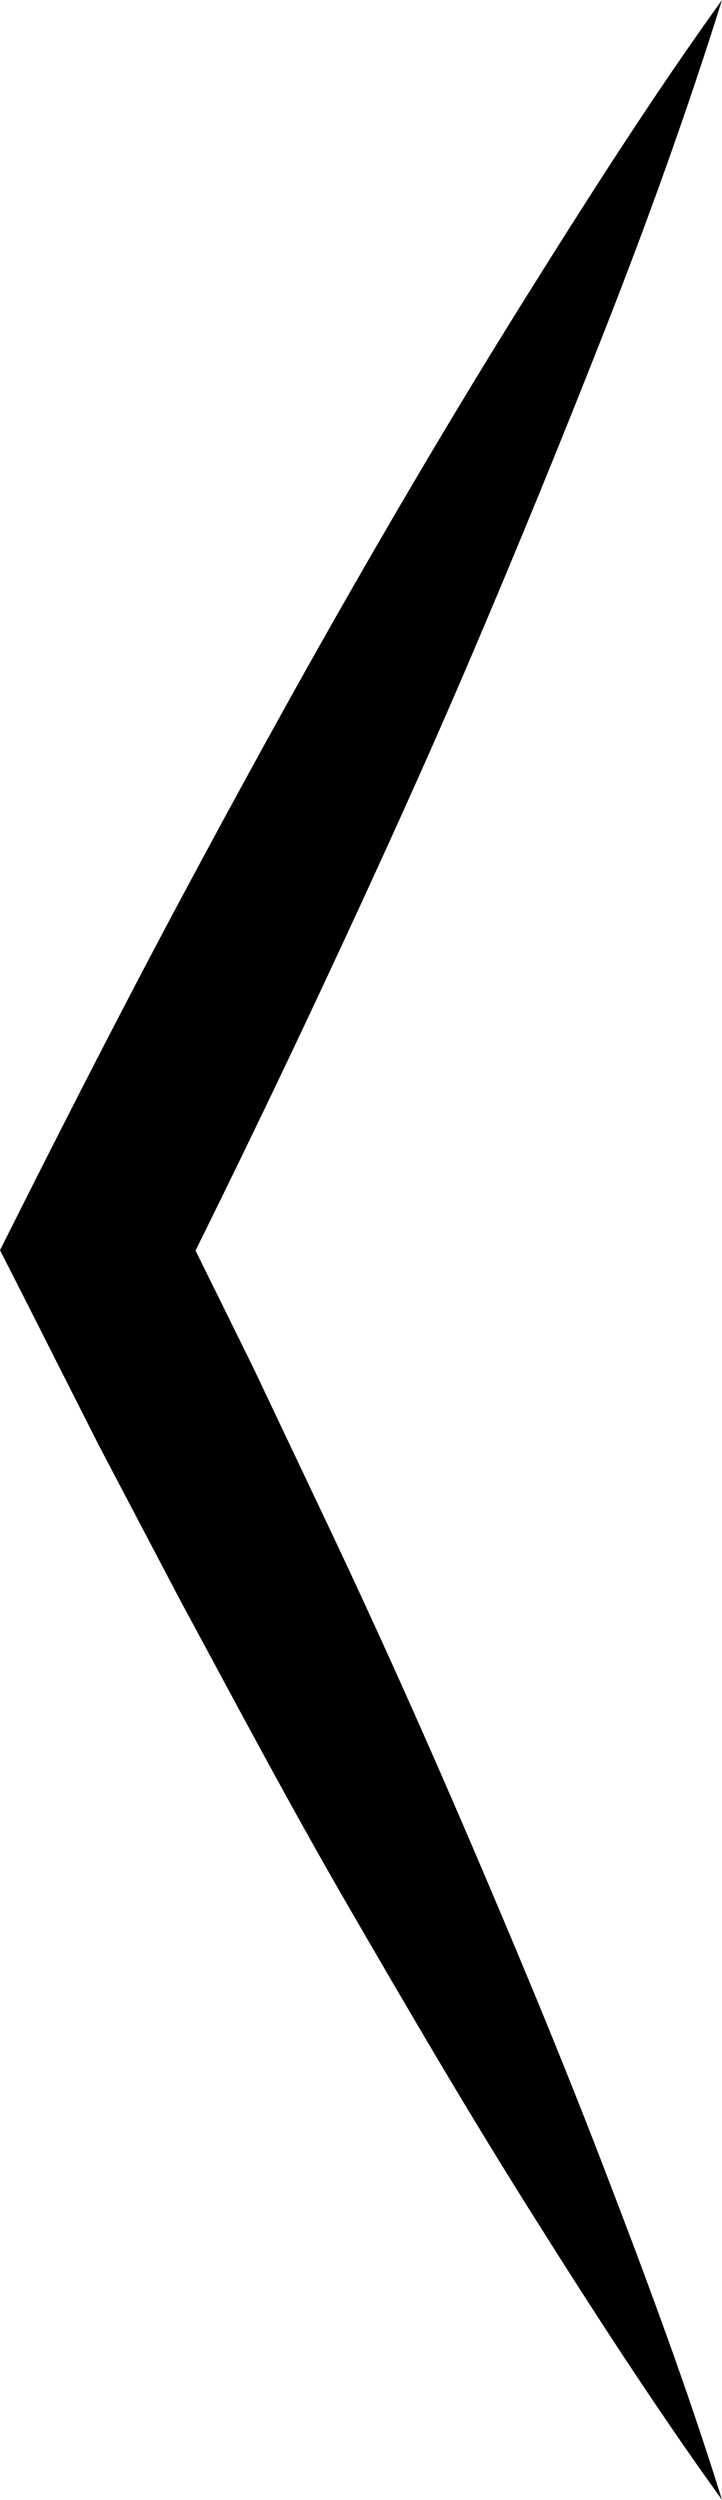 <svg id="Слой_1" data-name="Слой 1" xmlns="http://www.w3.org/2000/svg" viewBox="0 0 28.92 100">
  <title>chevron_left</title>
  <path d="M87.5,25.5c-1.41,4.5-3,8.9-4.72,13.27s-3.48,8.67-5.33,13-3.77,8.53-5.74,12.75-4,8.41-6.08,12.58V73.94l3.09,6.26,3,6.32c2,4.22,3.9,8.46,5.74,12.75s3.64,8.6,5.33,13S86.1,121,87.5,125.5c-2.76-3.83-5.3-7.77-7.79-11.73s-4.85-8-7.17-12S68,93.59,65.78,89.48L62.53,83.3l-3.16-6.24-.79-1.55.79-1.57c2.1-4.17,4.22-8.31,6.42-12.42s4.44-8.2,6.76-12.25,4.7-8.06,7.17-12S84.74,29.33,87.5,25.5Z" transform="translate(-58.58 -25.5)"/>
</svg>
